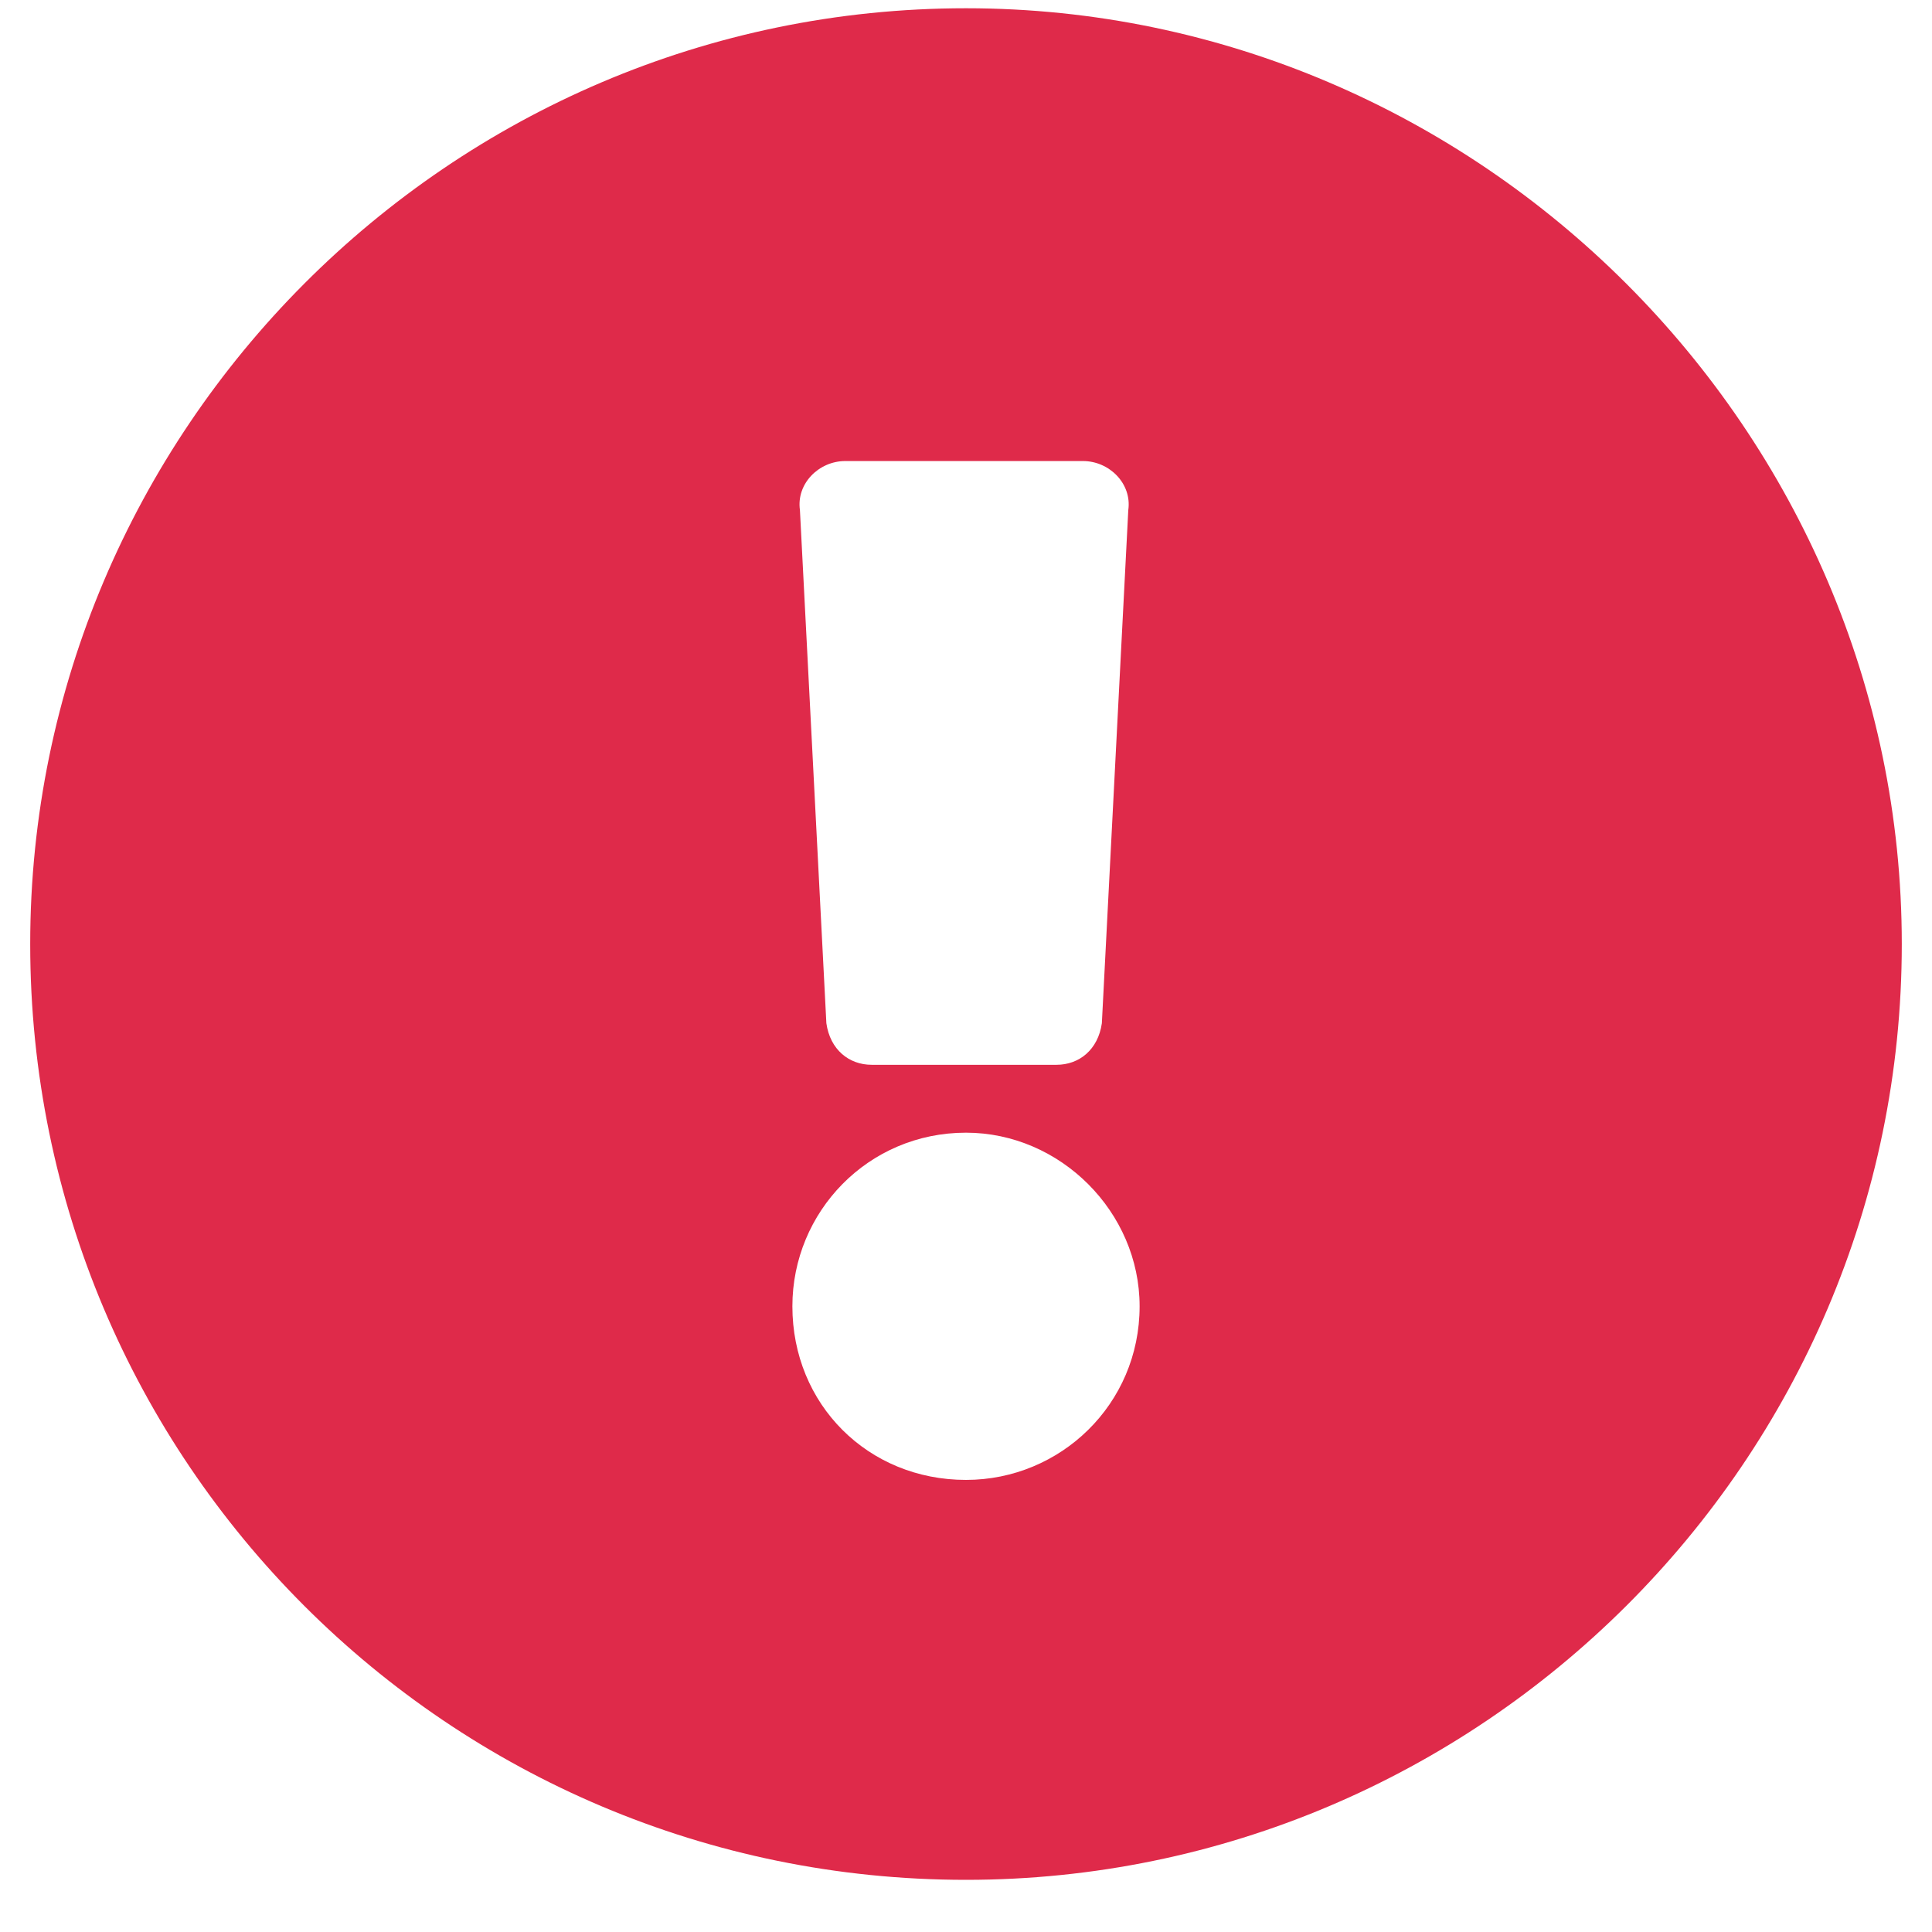 <svg width="22" height="22" viewBox="0 0 22 22" fill="none" xmlns="http://www.w3.org/2000/svg">
<path d="M21.656 10.75C21.656 4.906 16.844 0.094 11 0.094C5.113 0.094 0.344 4.906 0.344 10.75C0.344 16.637 5.113 21.406 11 21.406C16.844 21.406 21.656 16.637 21.656 10.75ZM11 12.898C12.074 12.898 12.977 13.801 12.977 14.875C12.977 15.992 12.074 16.852 11 16.852C9.883 16.852 9.023 15.992 9.023 14.875C9.023 13.801 9.883 12.898 11 12.898ZM9.109 5.809C9.066 5.508 9.324 5.25 9.625 5.25H12.332C12.633 5.25 12.891 5.508 12.848 5.809L12.547 11.652C12.504 11.953 12.289 12.125 12.031 12.125H9.926C9.668 12.125 9.453 11.953 9.41 11.652L9.109 5.809Z" fill="#DF2A4A"/>
</svg>
